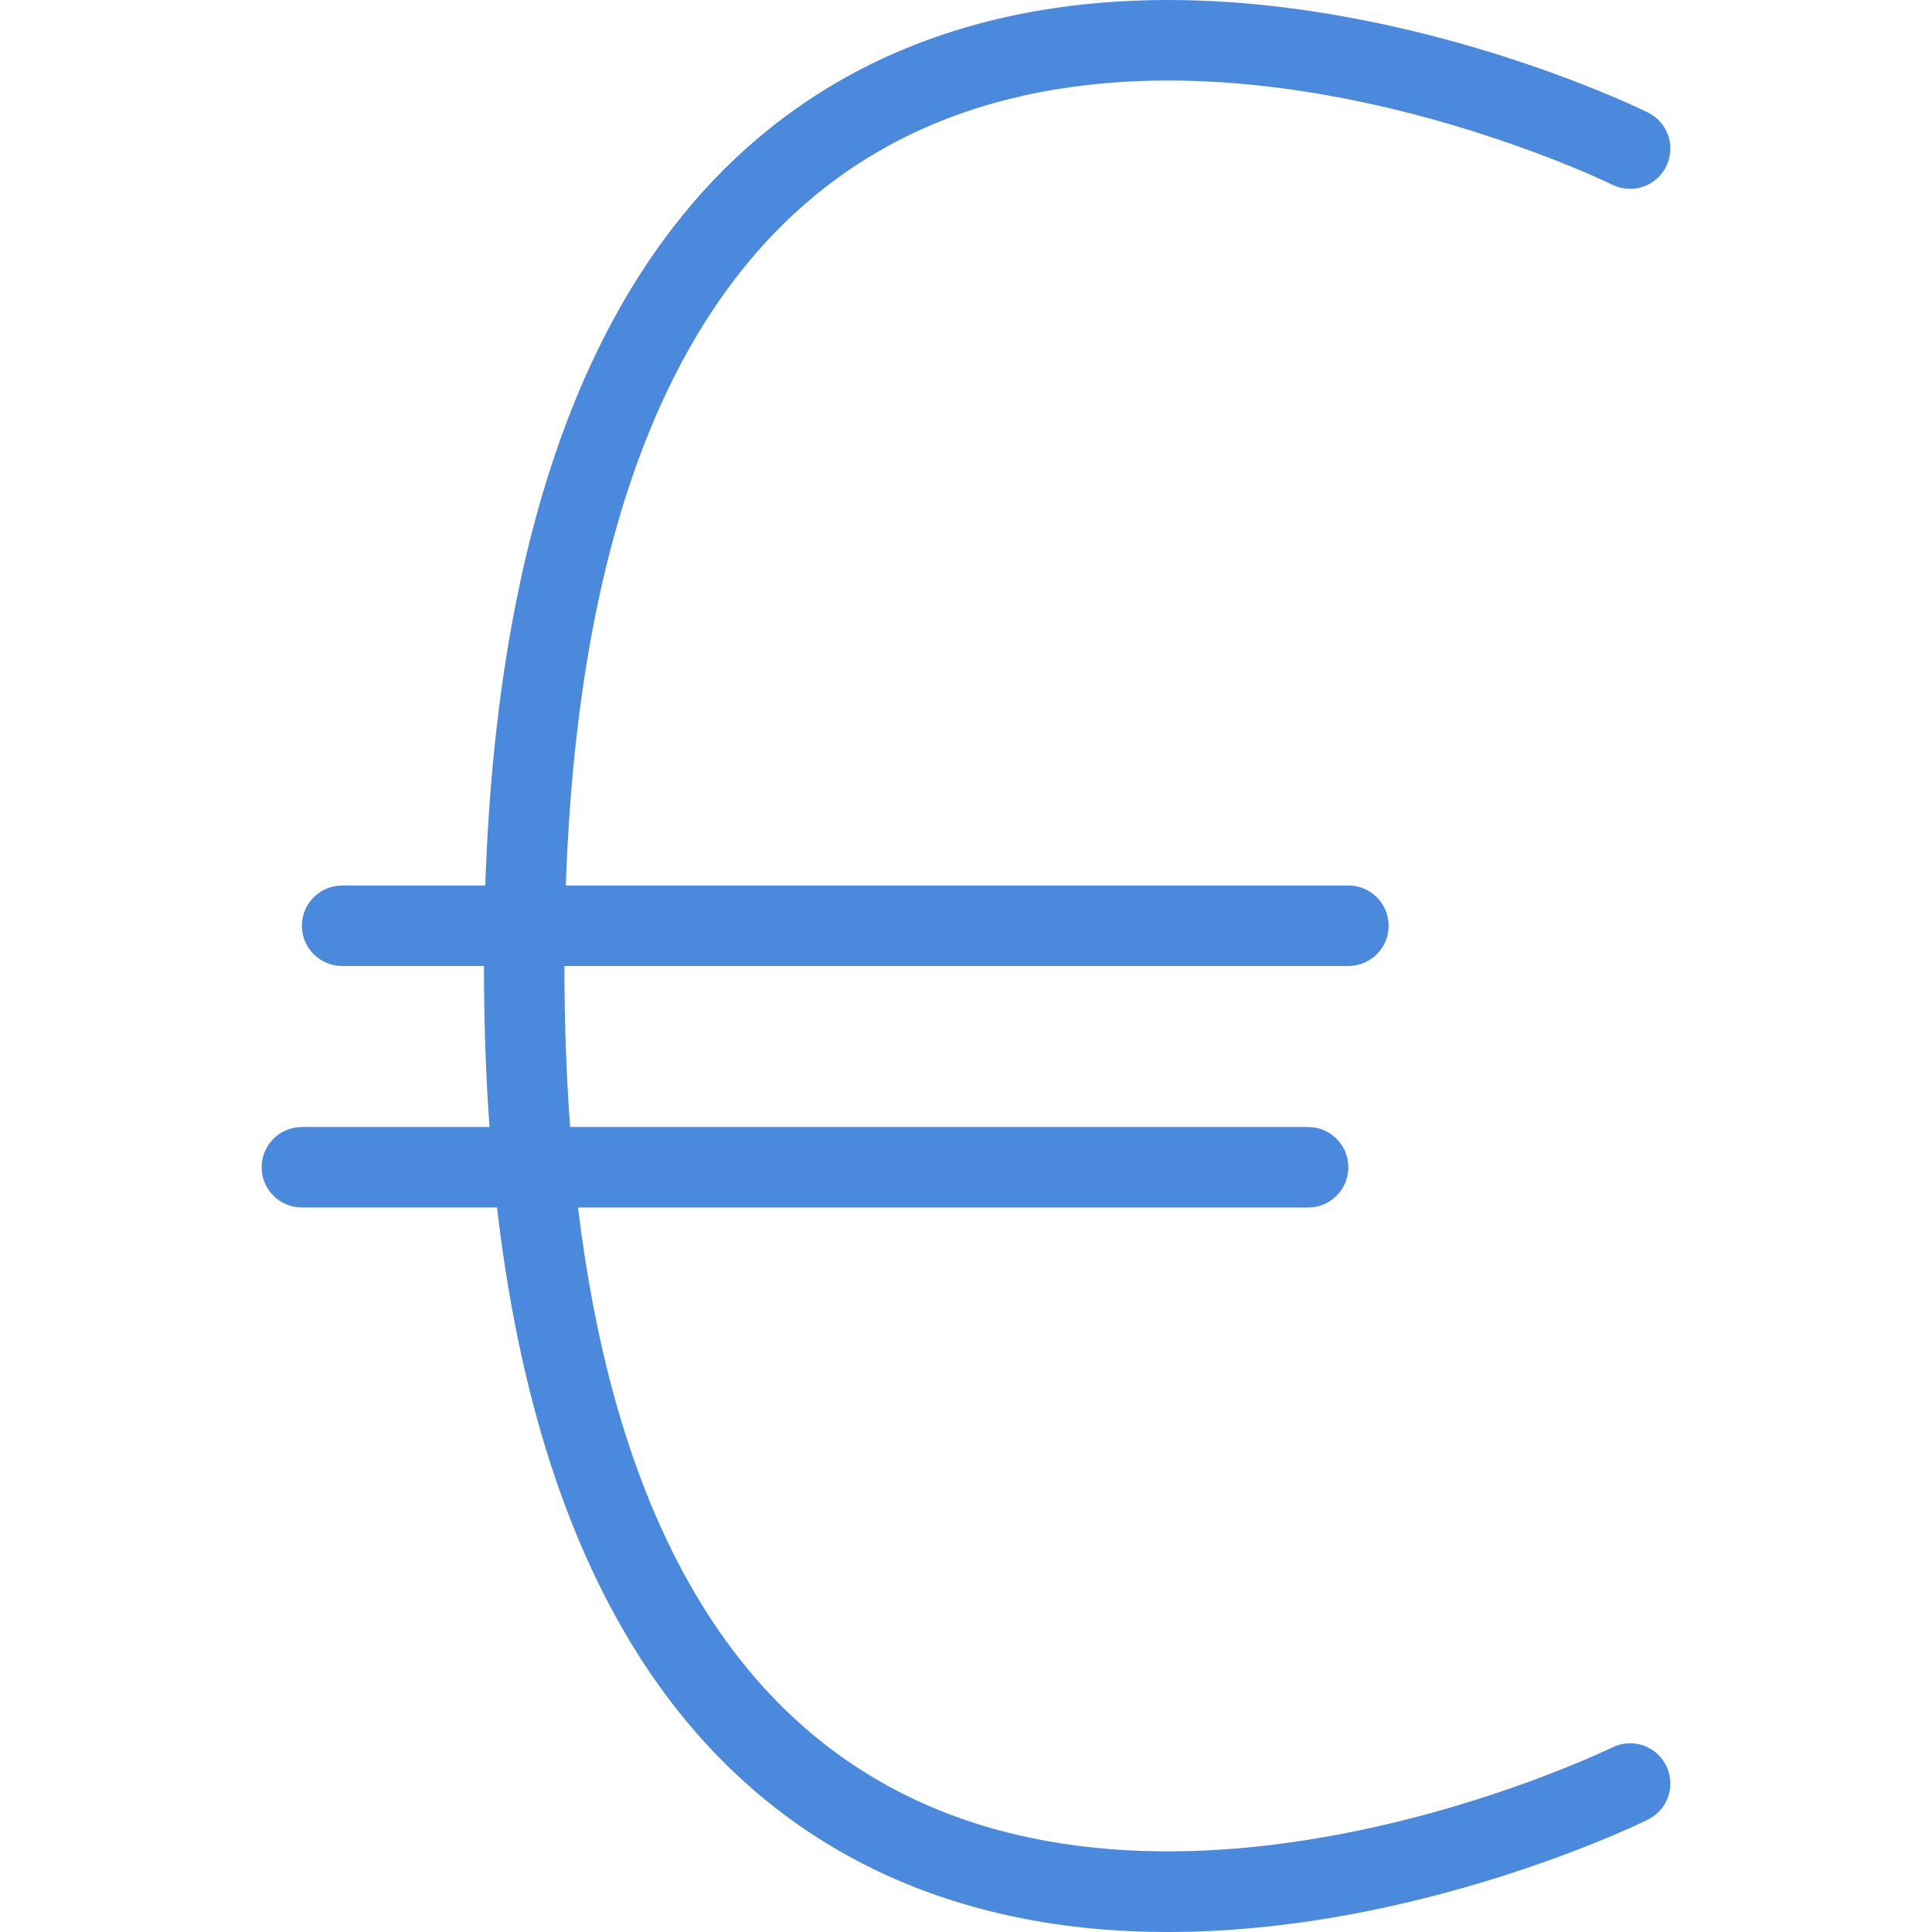 <?xml version="1.0" encoding="iso-8859-1"?>
<!-- Generator: Adobe Illustrator 19.0.0, SVG Export Plug-In . SVG Version: 6.00 Build 0)  -->
<svg version="1.1" id="Layer_1" xmlns="http://www.w3.org/2000/svg" xmlns:xlink="http://www.w3.org/1999/xlink" x="0px" y="0px"
	 viewBox="0 0 512 512" style="enable-background:new 0 0 512 512;" xml:space="preserve">
<path style="fill:#4A89DC;" d="M432.003,461.985c-1.703,0-3.312,0.406-4.719,1.109h-0.016
	c-1.156,0.562-117.141,56.875-197.711,6.828c-41.875-26-67.453-76.312-76.383-149.922h193.485c5.906,0,10.672-4.781,10.672-10.656
	c0-5.906-4.766-10.672-10.672-10.672H151.097c-1.008-13.531-1.516-27.75-1.516-42.672h207.75c5.891,0,10.672-4.781,10.672-10.656
	c0-5.906-4.781-10.672-10.672-10.672H149.948c3.344-97.047,30.055-161.797,79.531-192.547
	c18.211-11.343,39.743-18.108,63.993-20.124c19.781-1.656,41.406-0.188,64.297,4.391c39.281,7.844,68.922,22.266,69.5,22.547
	c0.016,0,0.016,0,0.016,0l0,0c1.422,0.703,3.016,1.109,4.719,1.109c5.891,0,10.656-4.766,10.656-10.672
	c0-4.188-2.406-7.812-5.938-9.547v-0.016c-1.281-0.625-32.109-15.75-74.188-24.219c-24.906-5.031-48.625-6.688-70.453-4.891
	c-27.766,2.266-52.594,10.078-73.789,23.234c-56.039,34.812-86.164,105.656-89.688,210.734h-37.93
	c-5.891,0-10.672,4.766-10.672,10.672c0,5.875,4.781,10.656,10.672,10.656h37.578c0,14.844,0.492,29.078,1.469,42.672H80.003
	c-5.891,0-10.664,4.766-10.664,10.672c0,5.875,4.773,10.656,10.664,10.656h51.711c9.5,81.781,38.508,138.188,86.586,168.047
	c21.195,13.172,46.016,20.984,73.781,23.266c5.703,0.469,11.531,0.688,17.484,0.688c16.812,0,34.562-1.859,52.969-5.562
	c42.078-8.484,72.906-23.594,74.188-24.219v-0.016c3.516-1.734,5.938-5.359,5.938-9.547
	C442.659,466.751,437.894,461.985,432.003,461.985z"/>
<g>
</g>
<g>
</g>
<g>
</g>
<g>
</g>
<g>
</g>
<g>
</g>
<g>
</g>
<g>
</g>
<g>
</g>
<g>
</g>
<g>
</g>
<g>
</g>
<g>
</g>
<g>
</g>
<g>
</g>
</svg>

